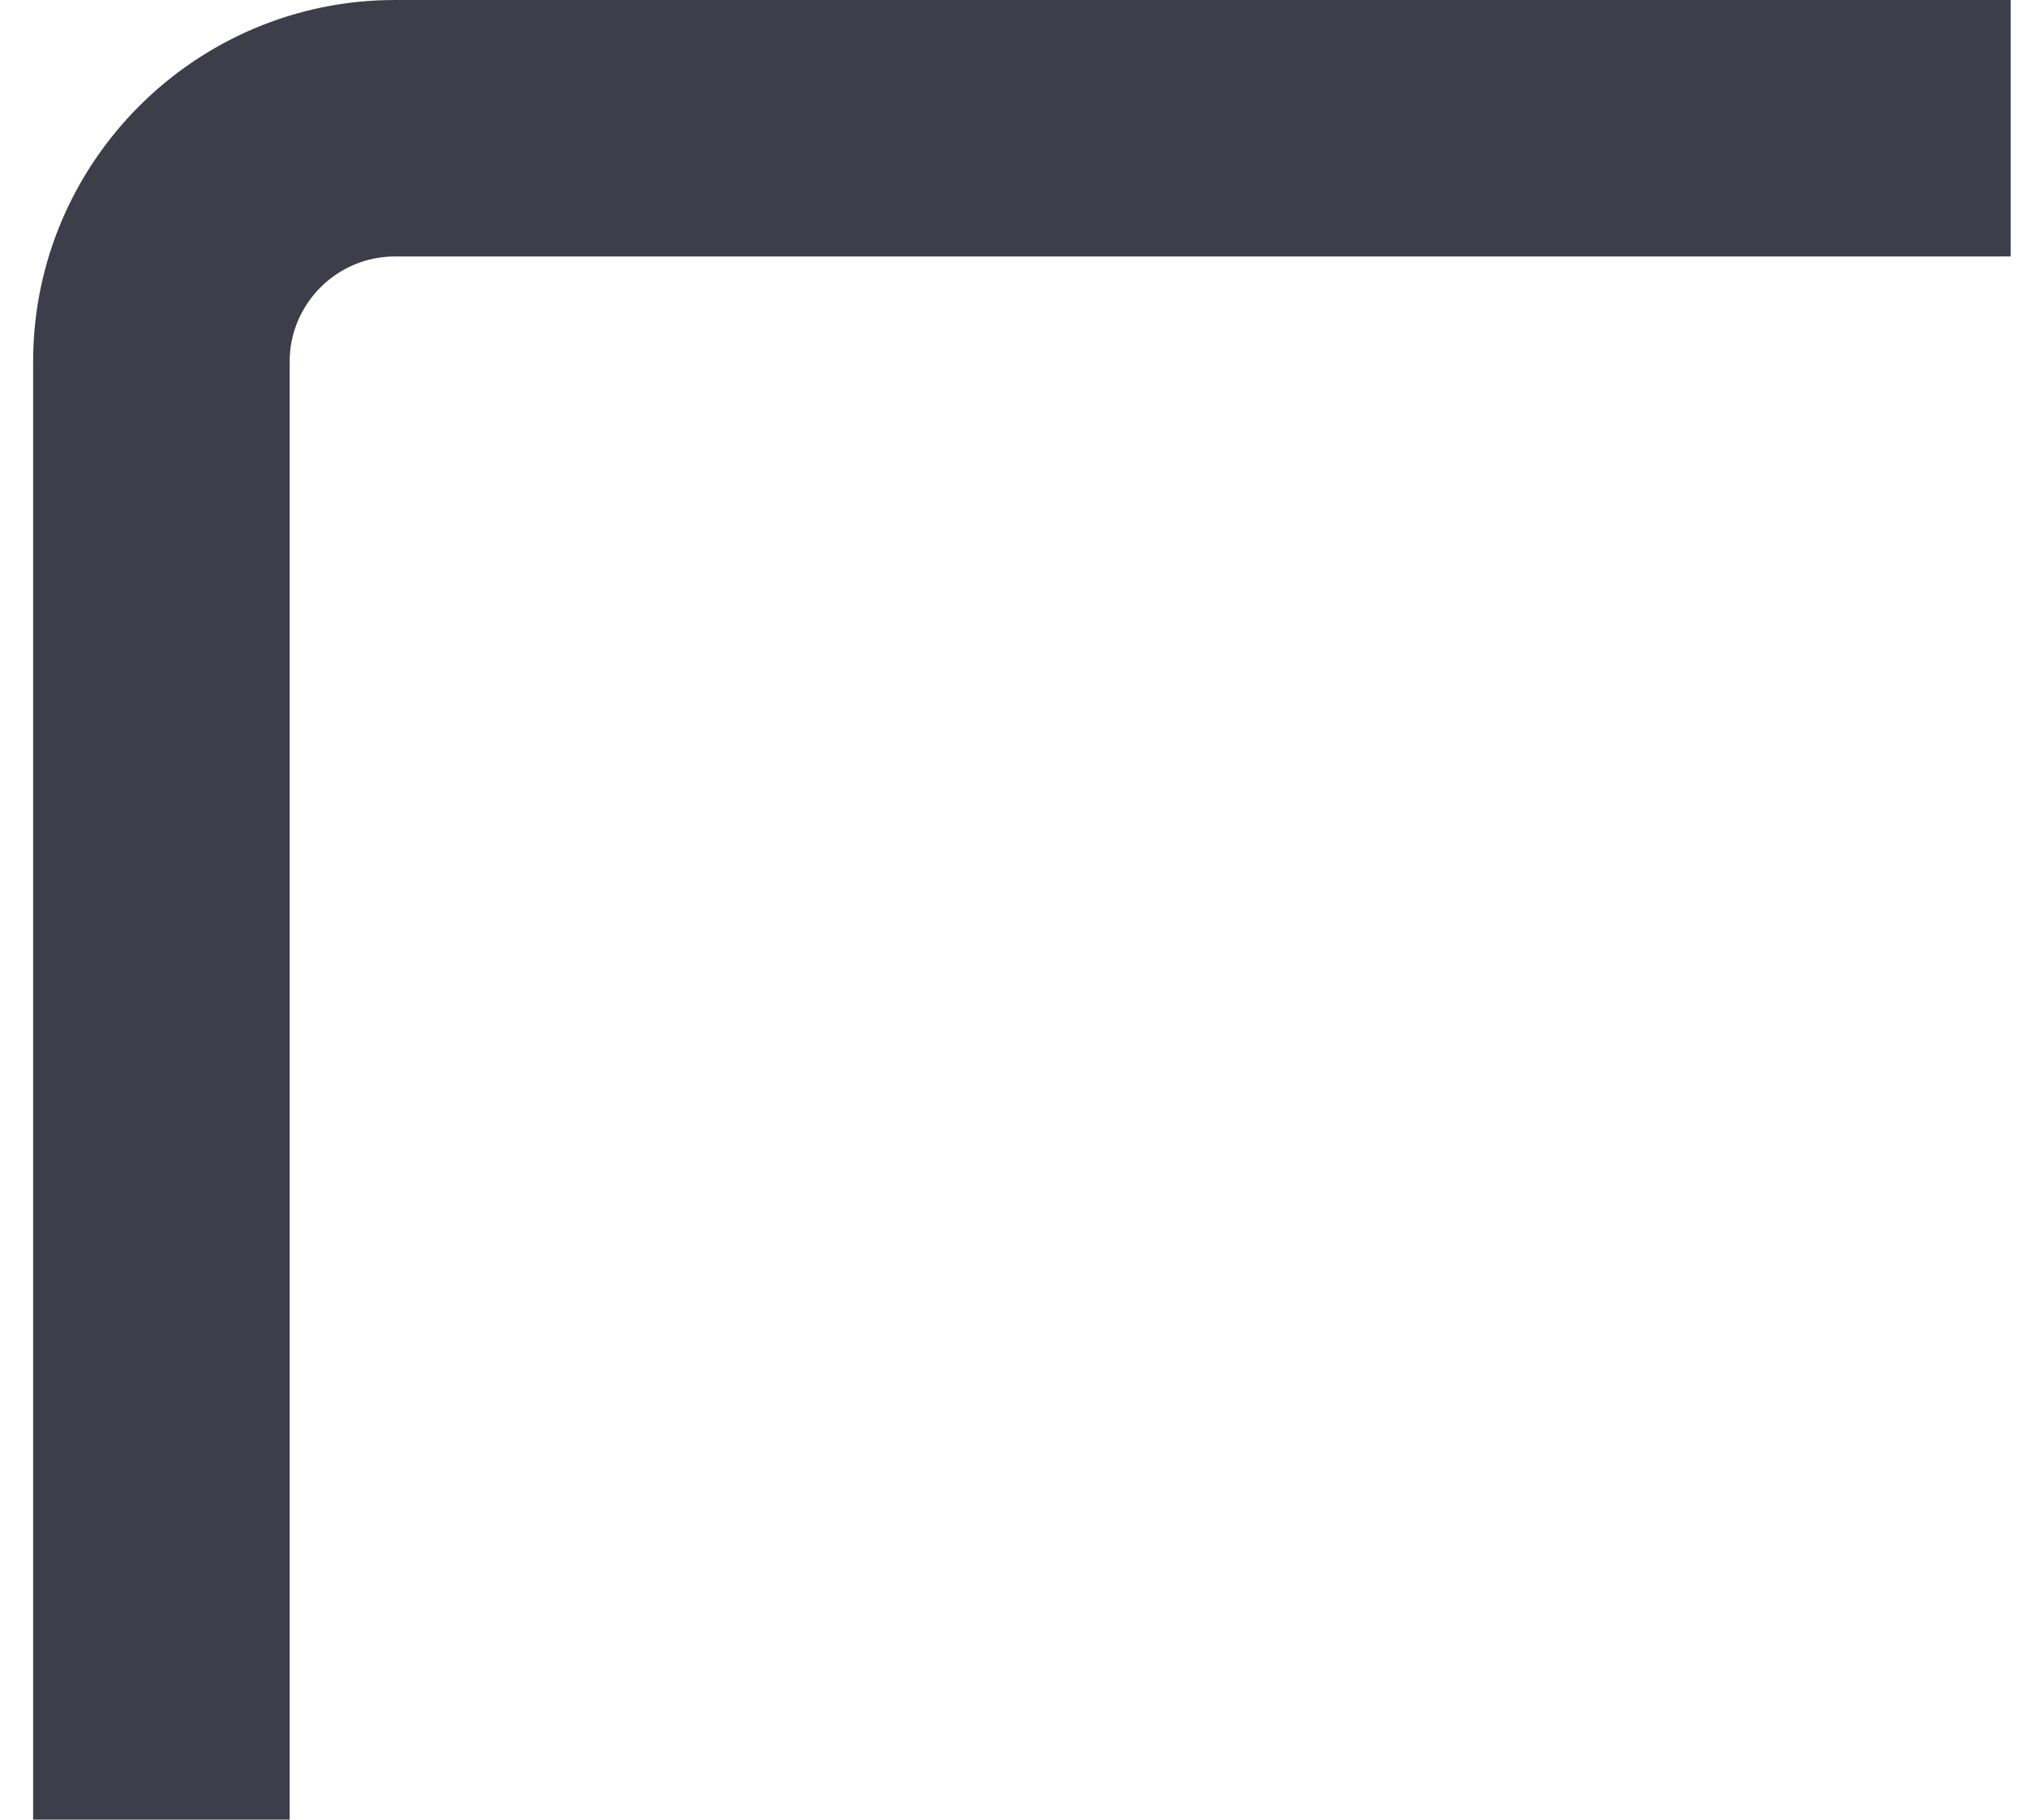<svg width="39" height="35" viewBox="0 0 39 35" fill="none" xmlns="http://www.w3.org/2000/svg">
<path d="M5.57 34.999H0.637V6.956C0.637 3.122 3.759 0 7.593 0H38.667V4.933H7.593C6.479 4.933 5.57 5.843 5.57 6.956V34.999Z" fill="#3E3E4A"/>
</svg>
